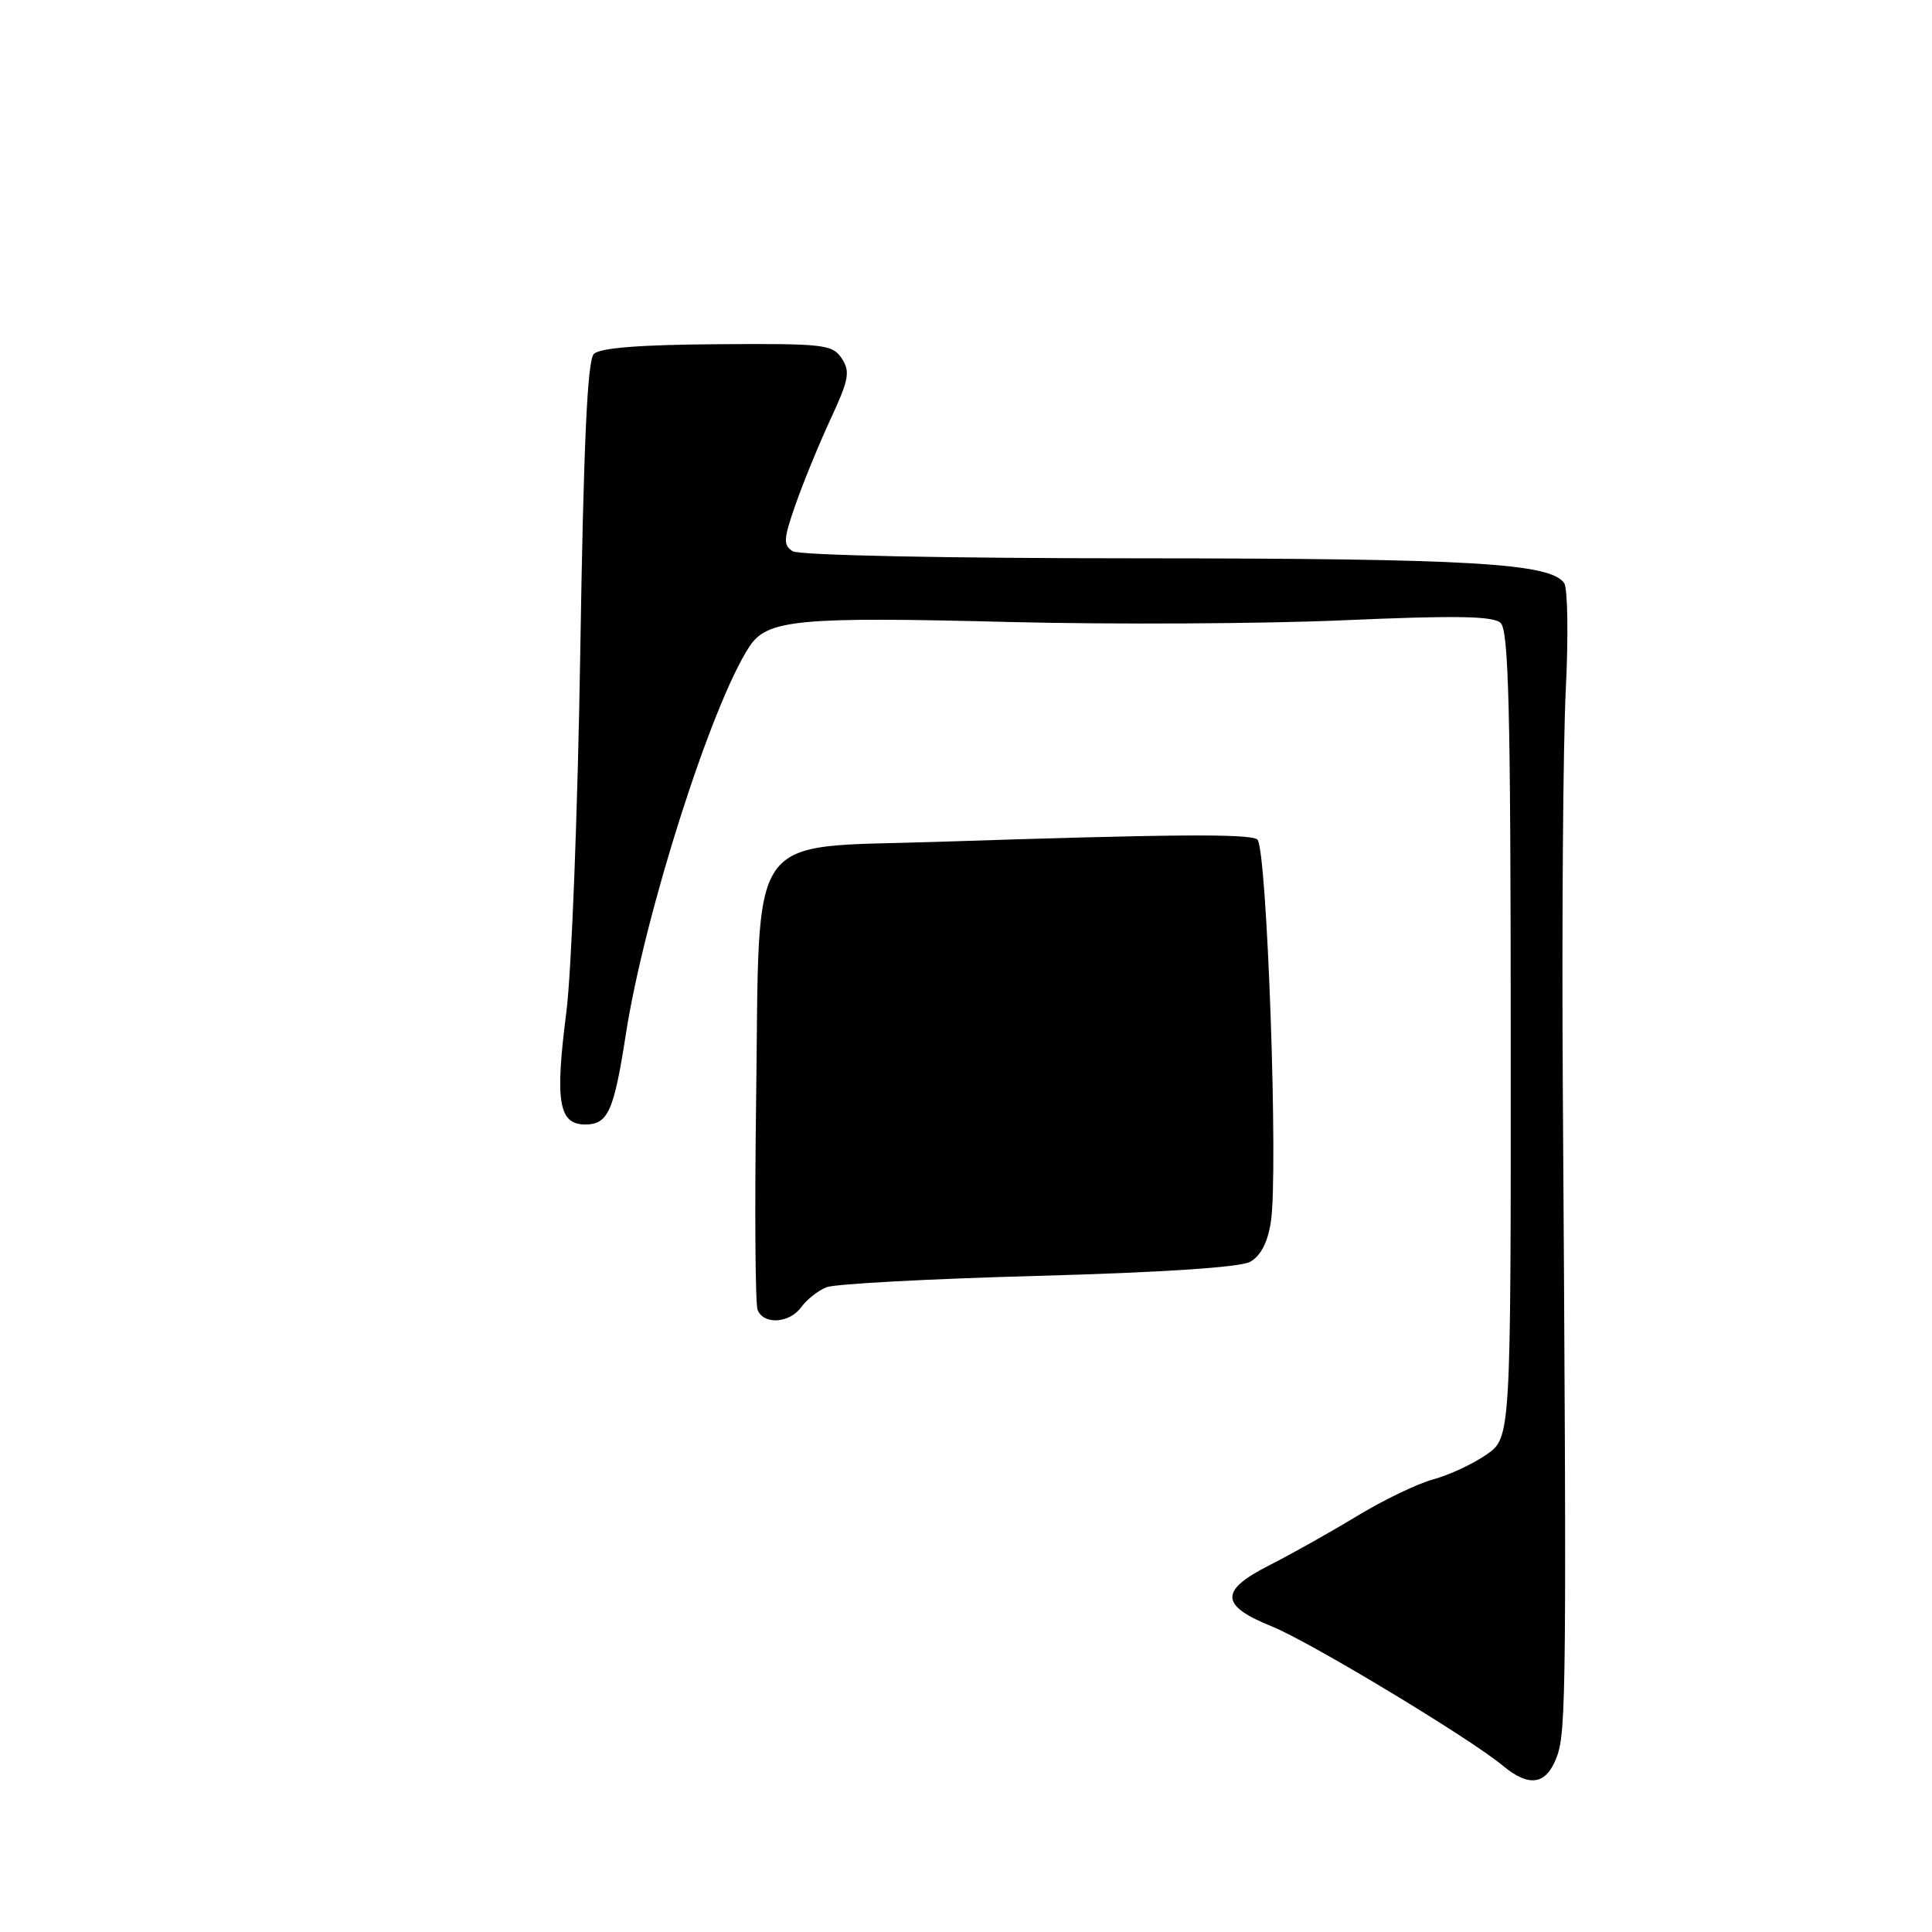 <?xml version="1.0" encoding="UTF-8" standalone="no"?>
<!DOCTYPE svg PUBLIC "-//W3C//DTD SVG 1.1//EN" "http://www.w3.org/Graphics/SVG/1.1/DTD/svg11.dtd" >
<svg xmlns="http://www.w3.org/2000/svg" xmlns:xlink="http://www.w3.org/1999/xlink" version="1.1" viewBox="0 0 256 256">
 <g >
 <path fill="currentColor"
d=" M 206.30 232.75 C 207.54 229.38 207.60 223.44 207.08 144.00 C 206.94 122.28 207.12 98.65 207.47 91.50 C 207.83 84.35 207.73 77.94 207.26 77.26 C 205.42 74.62 194.76 74.00 151.11 73.98 C 125.42 73.98 105.88 73.58 105.03 73.04 C 103.76 72.23 103.81 71.42 105.43 66.81 C 106.45 63.89 108.54 58.80 110.07 55.50 C 112.48 50.31 112.68 49.23 111.54 47.50 C 110.32 45.64 109.19 45.51 95.06 45.61 C 84.77 45.68 79.51 46.09 78.69 46.90 C 77.83 47.76 77.33 58.72 76.89 86.30 C 76.56 107.31 75.73 128.88 75.03 134.24 C 73.52 145.98 74.04 149.00 77.54 149.00 C 80.56 149.00 81.34 147.28 82.93 137.03 C 85.38 121.23 94.26 93.36 99.29 85.69 C 101.64 82.09 105.71 81.70 133.85 82.42 C 147.41 82.76 167.28 82.66 178.00 82.19 C 192.82 81.54 197.82 81.62 198.83 82.53 C 199.91 83.51 200.17 93.92 200.18 137.12 C 200.20 190.50 200.20 190.50 196.95 192.75 C 195.16 193.99 192.00 195.46 189.92 196.02 C 187.84 196.58 183.30 198.77 179.82 200.88 C 176.34 202.99 171.11 205.93 168.19 207.41 C 161.57 210.76 161.65 212.74 168.51 215.50 C 173.54 217.53 194.75 230.31 199.13 233.96 C 202.65 236.89 204.91 236.51 206.30 232.75 Z  M 106.19 173.18 C 106.91 172.19 108.40 171.01 109.50 170.57 C 110.60 170.12 123.20 169.45 137.50 169.06 C 153.73 168.62 164.30 167.93 165.62 167.21 C 167.02 166.46 167.96 164.68 168.39 161.95 C 169.42 155.53 167.88 112.05 166.59 111.22 C 165.39 110.45 155.11 110.53 124.15 111.55 C 98.58 112.40 100.69 109.38 100.19 145.80 C 99.99 160.27 100.08 172.76 100.38 173.55 C 101.16 175.58 104.63 175.36 106.19 173.18 Z "/>
</g>
</svg>